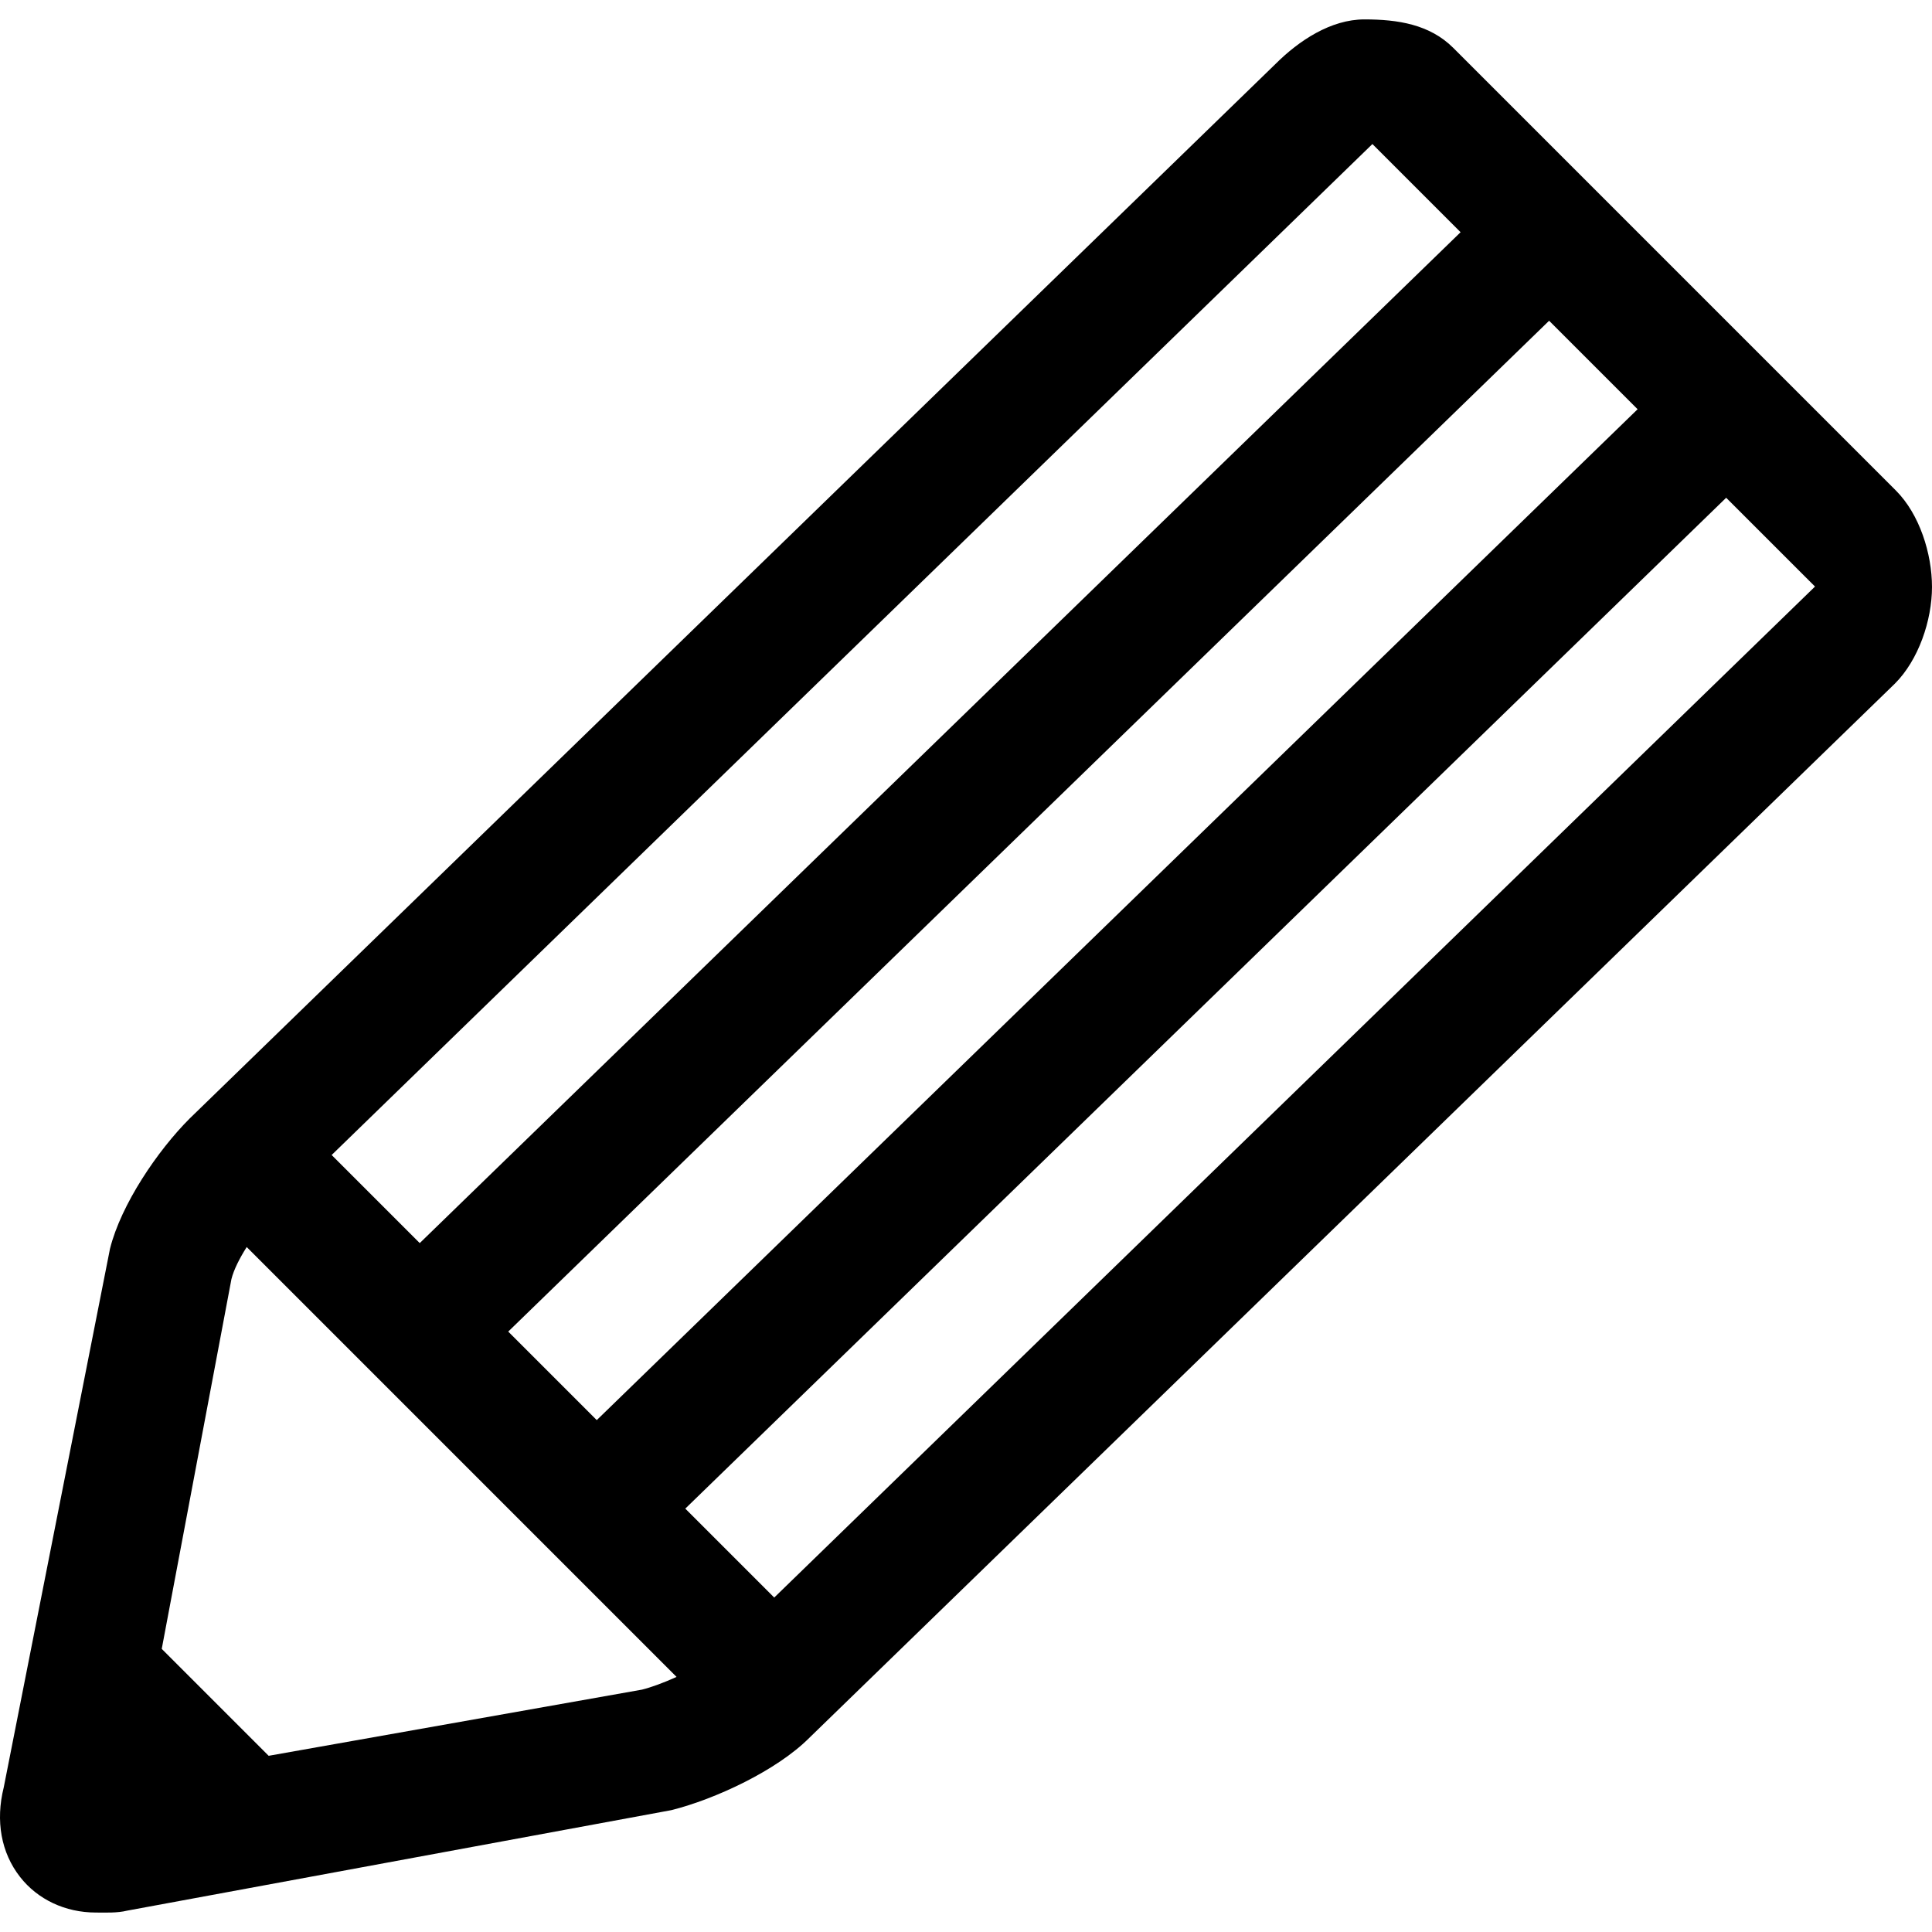 <?xml version="1.0" encoding="iso-8859-1"?>
<!-- Generator: Adobe Illustrator 16.0.0, SVG Export Plug-In . SVG Version: 6.00 Build 0)  -->
<!DOCTYPE svg PUBLIC "-//W3C//DTD SVG 1.1//EN" "http://www.w3.org/Graphics/SVG/1.1/DTD/svg11.dtd">
<svg version="1.1" id="Capa_1" xmlns="http://www.w3.org/2000/svg" xmlns:xlink="http://www.w3.org/1999/xlink" x="0px" y="0px"
	 width="611.99px" height="611.99px" viewBox="0 0 611.99 611.99" style="enable-background:new 0 0 611.99 611.99;"
	 xml:space="preserve">
<g>
	<path d="M600.542,155.372L460.365,15.186c-7.474-7.474-17.584-9.04-28.17-9.04c-10.605,0-20.716,6.681-28.189,14.145
		L60.077,354.307c-10.209,10.209-21.737,27.258-25.236,41.254L1.189,566.167c-2.656,10.646-0.833,20.716,5.154,28.368
		c5.59,7.166,14.343,11.29,24.007,11.29c3.033,0,6.77,0.188,9.902-0.595l172.4-31.838c13.996-3.499,33.453-12.628,43.652-22.848
		l343.938-334.006c7.474-7.474,11.736-19.993,11.746-30.588C611.99,175.344,608.016,162.835,600.542,155.372z M160.992,421.798
		l329.714-320.199l28.031,28.031L189.033,449.839L160.992,421.798z M434.732,45.625l27.933,27.933L132.96,393.767l-27.903-27.902
		L434.732,45.625z M203.336,535.222L85.105,556.176l-33.87-33.87L73.31,405.175c0.753-3.013,2.597-6.611,4.837-10.159
		l136.162,136.172C210.324,533.001,206.349,534.468,203.336,535.222z M245.244,506.05l-28.17-28.17l329.715-320.209l28.14,28.131
		L245.244,506.05z"/>
</g>
<g>
</g>
<g>
</g>
<g>
</g>
<g>
</g>
<g>
</g>
<g>
</g>
<g>
</g>
<g>
</g>
<g>
</g>
<g>
</g>
<g>
</g>
<g>
</g>
<g>
</g>
<g>
</g>
<g>
</g>
</svg>
